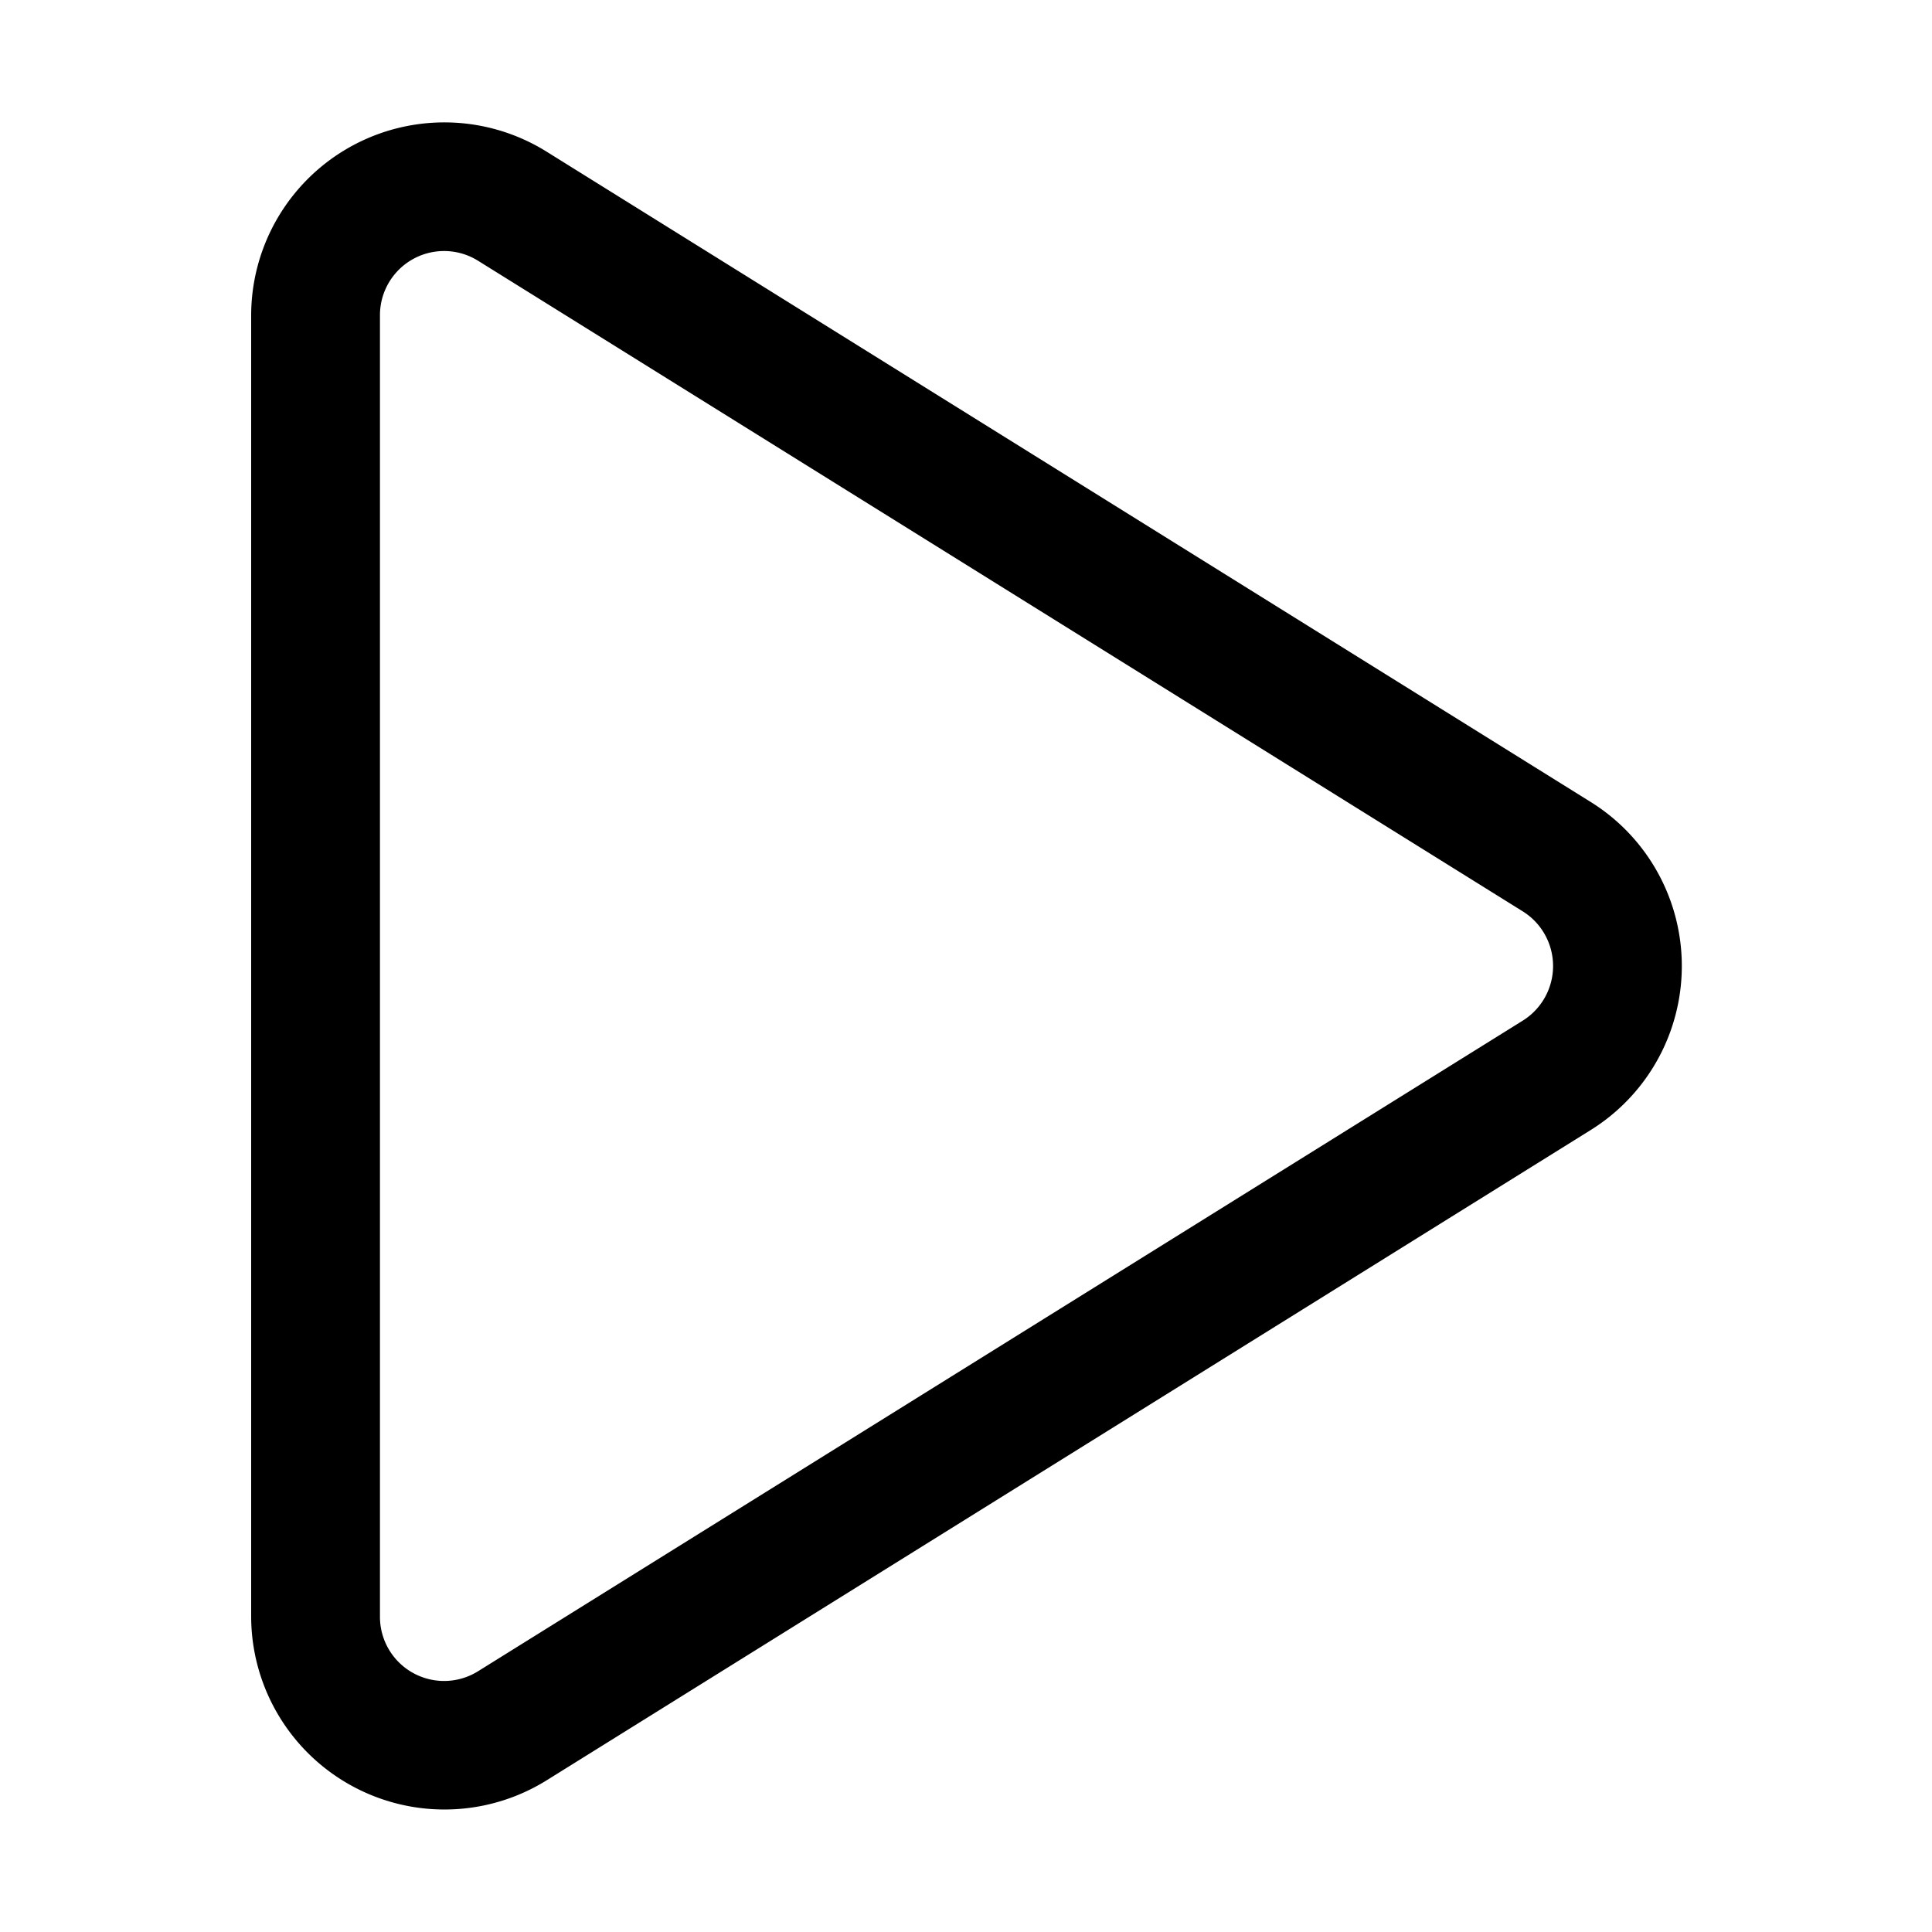 <svg xmlns="http://www.w3.org/2000/svg" fill="currentColor" viewBox="0 0 15 15"><path d="M12.351 6.227a1.5 1.5 0 0 1 0 2.546l-8.108 5.05a1.501 1.501 0 0 1-2.293-1.274V2.451a1.5 1.5 0 0 1 2.293-1.274zm-.528.849-8.109-5.05a.498.498 0 0 0-.764.425v10.098a.498.498 0 0 0 .764.425l8.109-5.05a.5.5 0 0 0 0-.848"/></svg>